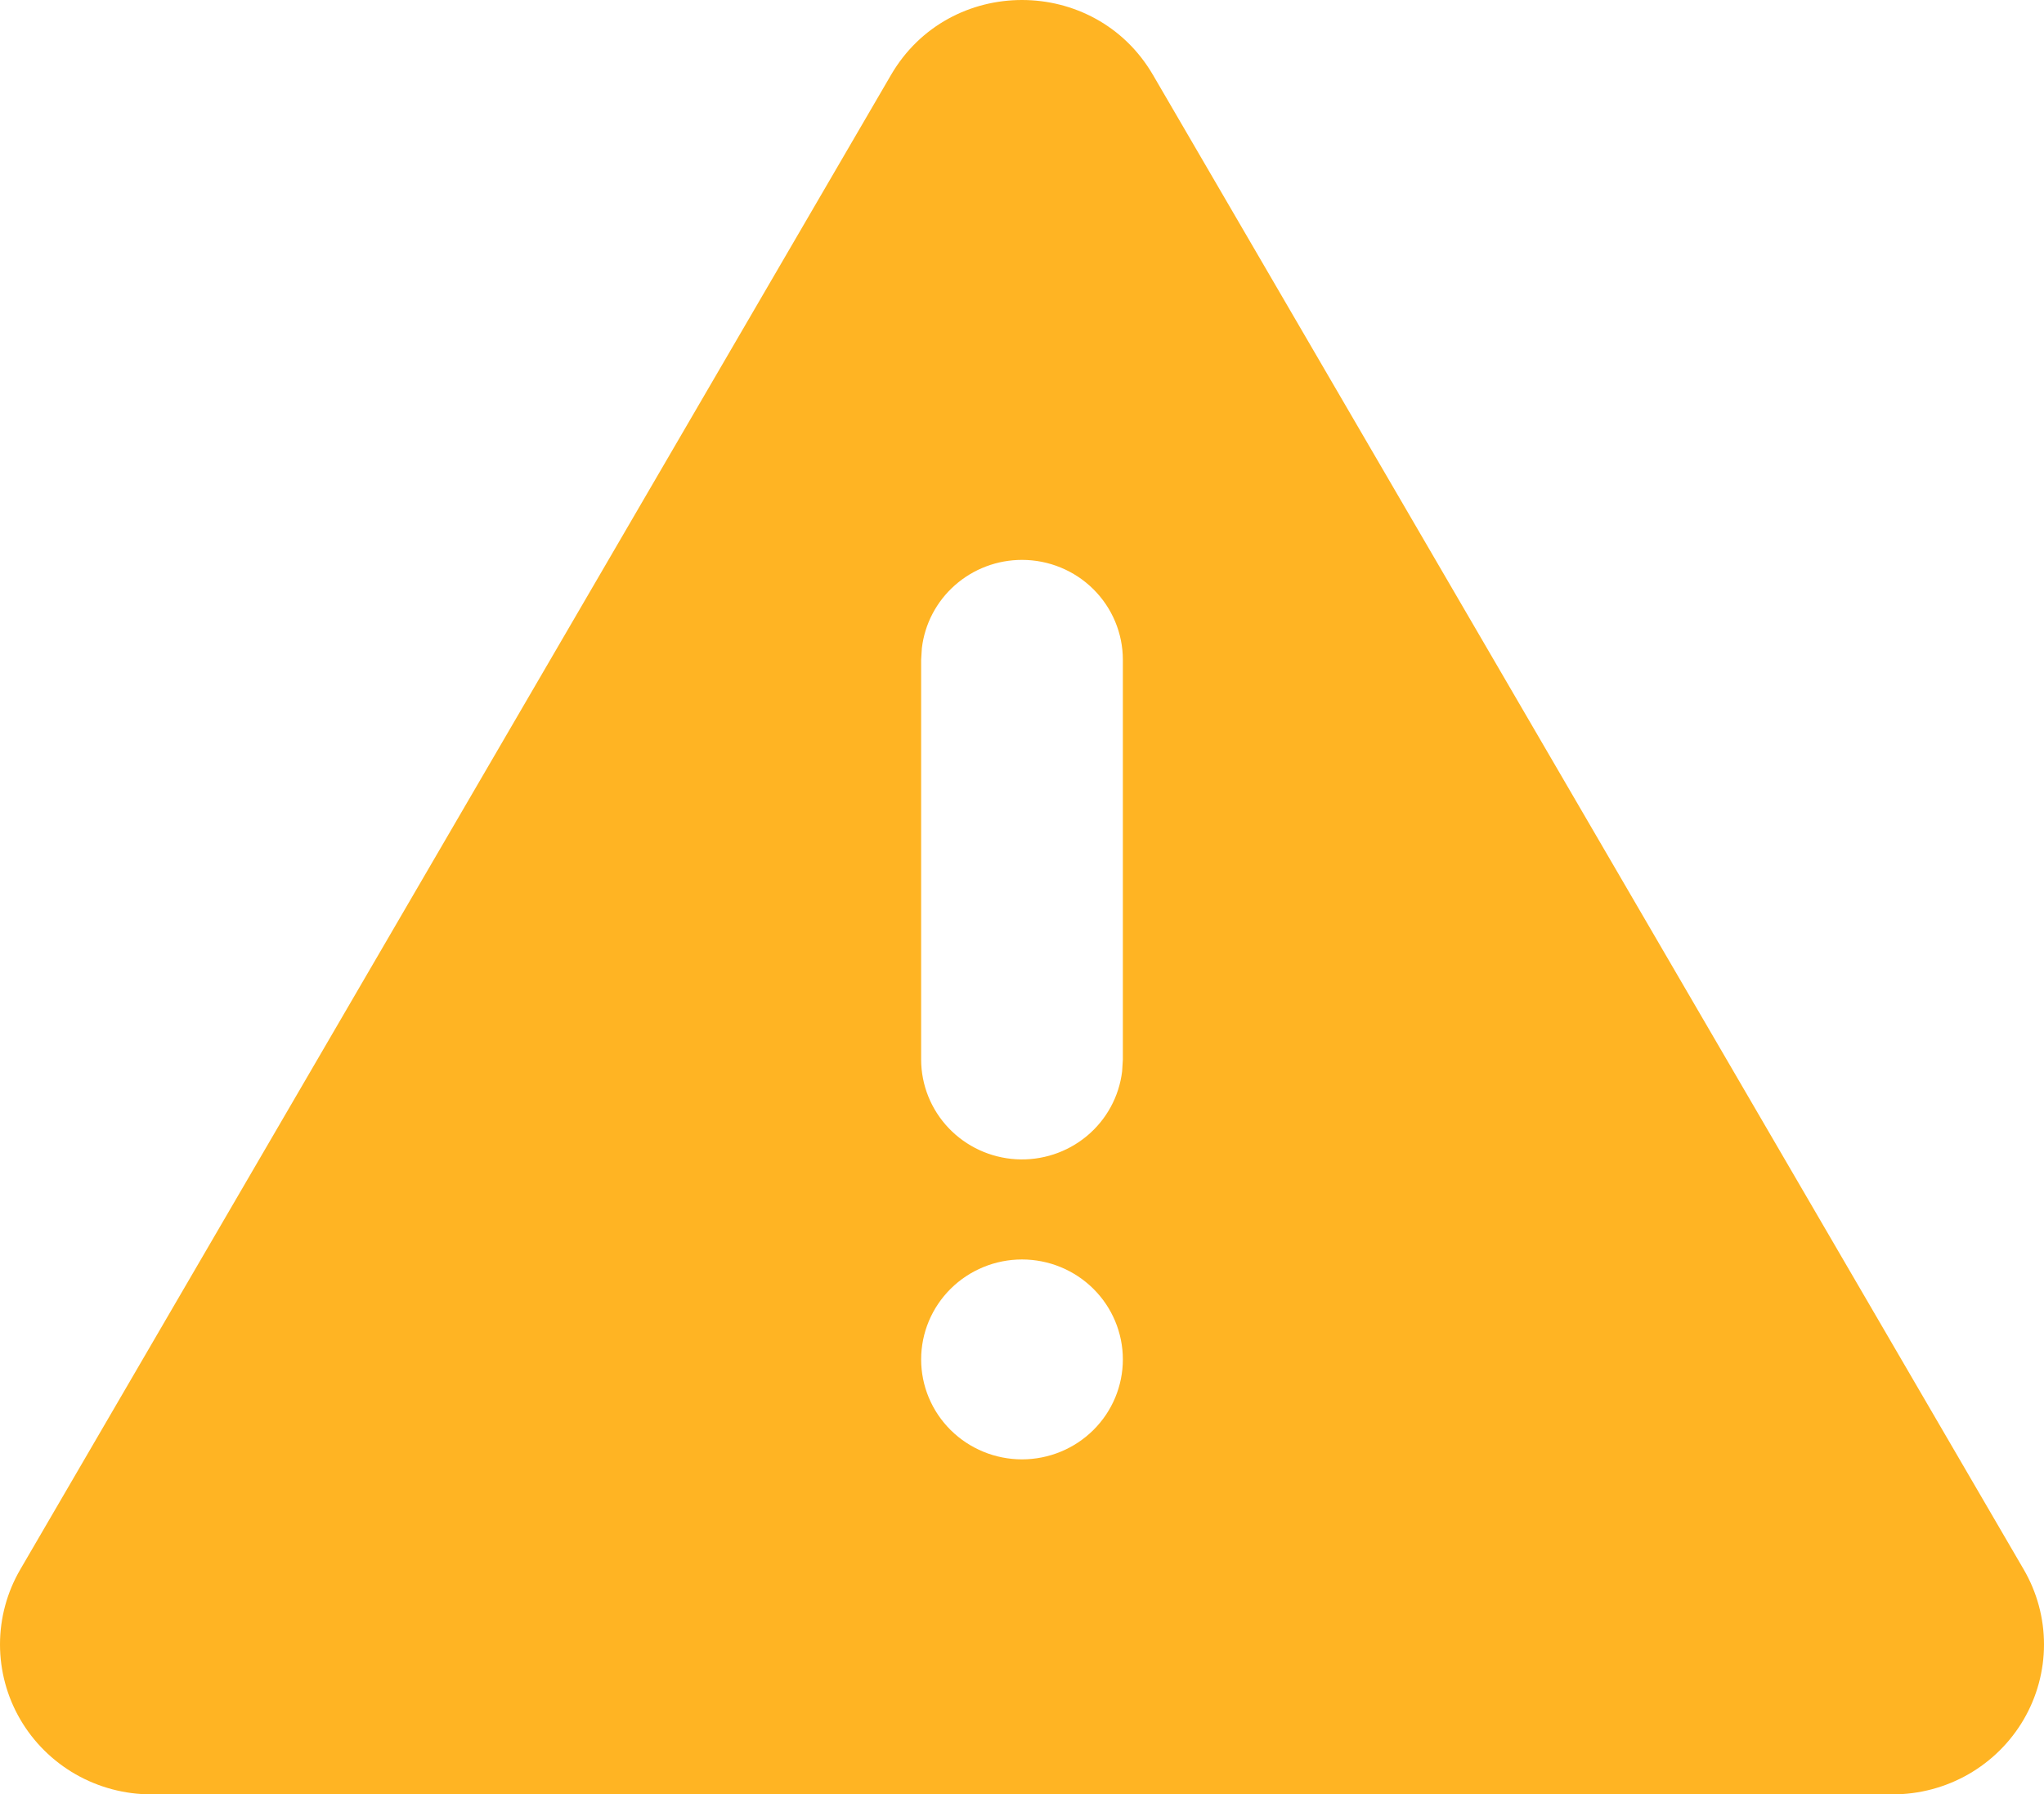 <svg width="90" height="79" viewBox="0 0 90 79" fill="none" xmlns="http://www.w3.org/2000/svg">
<path d="M50.768 3.3L89.108 69.1C89.692 70.103 90 71.241 90 72.4C90 73.558 89.692 74.697 89.108 75.7C88.523 76.703 87.682 77.536 86.67 78.116C85.657 78.695 84.509 79 83.339 79H6.661C5.491 79 4.343 78.695 3.33 78.116C2.318 77.536 1.477 76.703 0.892 75.7C0.308 74.697 -7.42563e-06 73.558 1.34379e-10 72.4C7.4259e-06 71.241 0.308 70.103 0.892 69.1L39.232 3.3C41.794 -1.1 48.202 -1.1 50.768 3.3ZM45 55.45C43.822 55.45 42.693 55.914 41.86 56.739C41.027 57.564 40.559 58.684 40.559 59.851C40.559 61.018 41.027 62.137 41.86 62.962C42.693 63.787 43.822 64.251 45 64.251C46.178 64.251 47.307 63.787 48.14 62.962C48.973 62.137 49.441 61.018 49.441 59.851C49.441 58.684 48.973 57.564 48.14 56.739C47.307 55.914 46.178 55.45 45 55.45ZM45 24.65C43.912 24.65 42.863 25.045 42.05 25.762C41.237 26.478 40.718 27.465 40.591 28.535L40.559 29.05V46.65C40.561 47.772 40.994 48.85 41.771 49.666C42.548 50.481 43.61 50.972 44.74 51.038C45.87 51.104 46.982 50.739 47.85 50.02C48.718 49.3 49.276 48.279 49.409 47.165L49.441 46.65V29.05C49.441 27.883 48.973 26.764 48.14 25.938C47.307 25.113 46.178 24.65 45 24.65Z" fill="#FFB423"/>
</svg>
